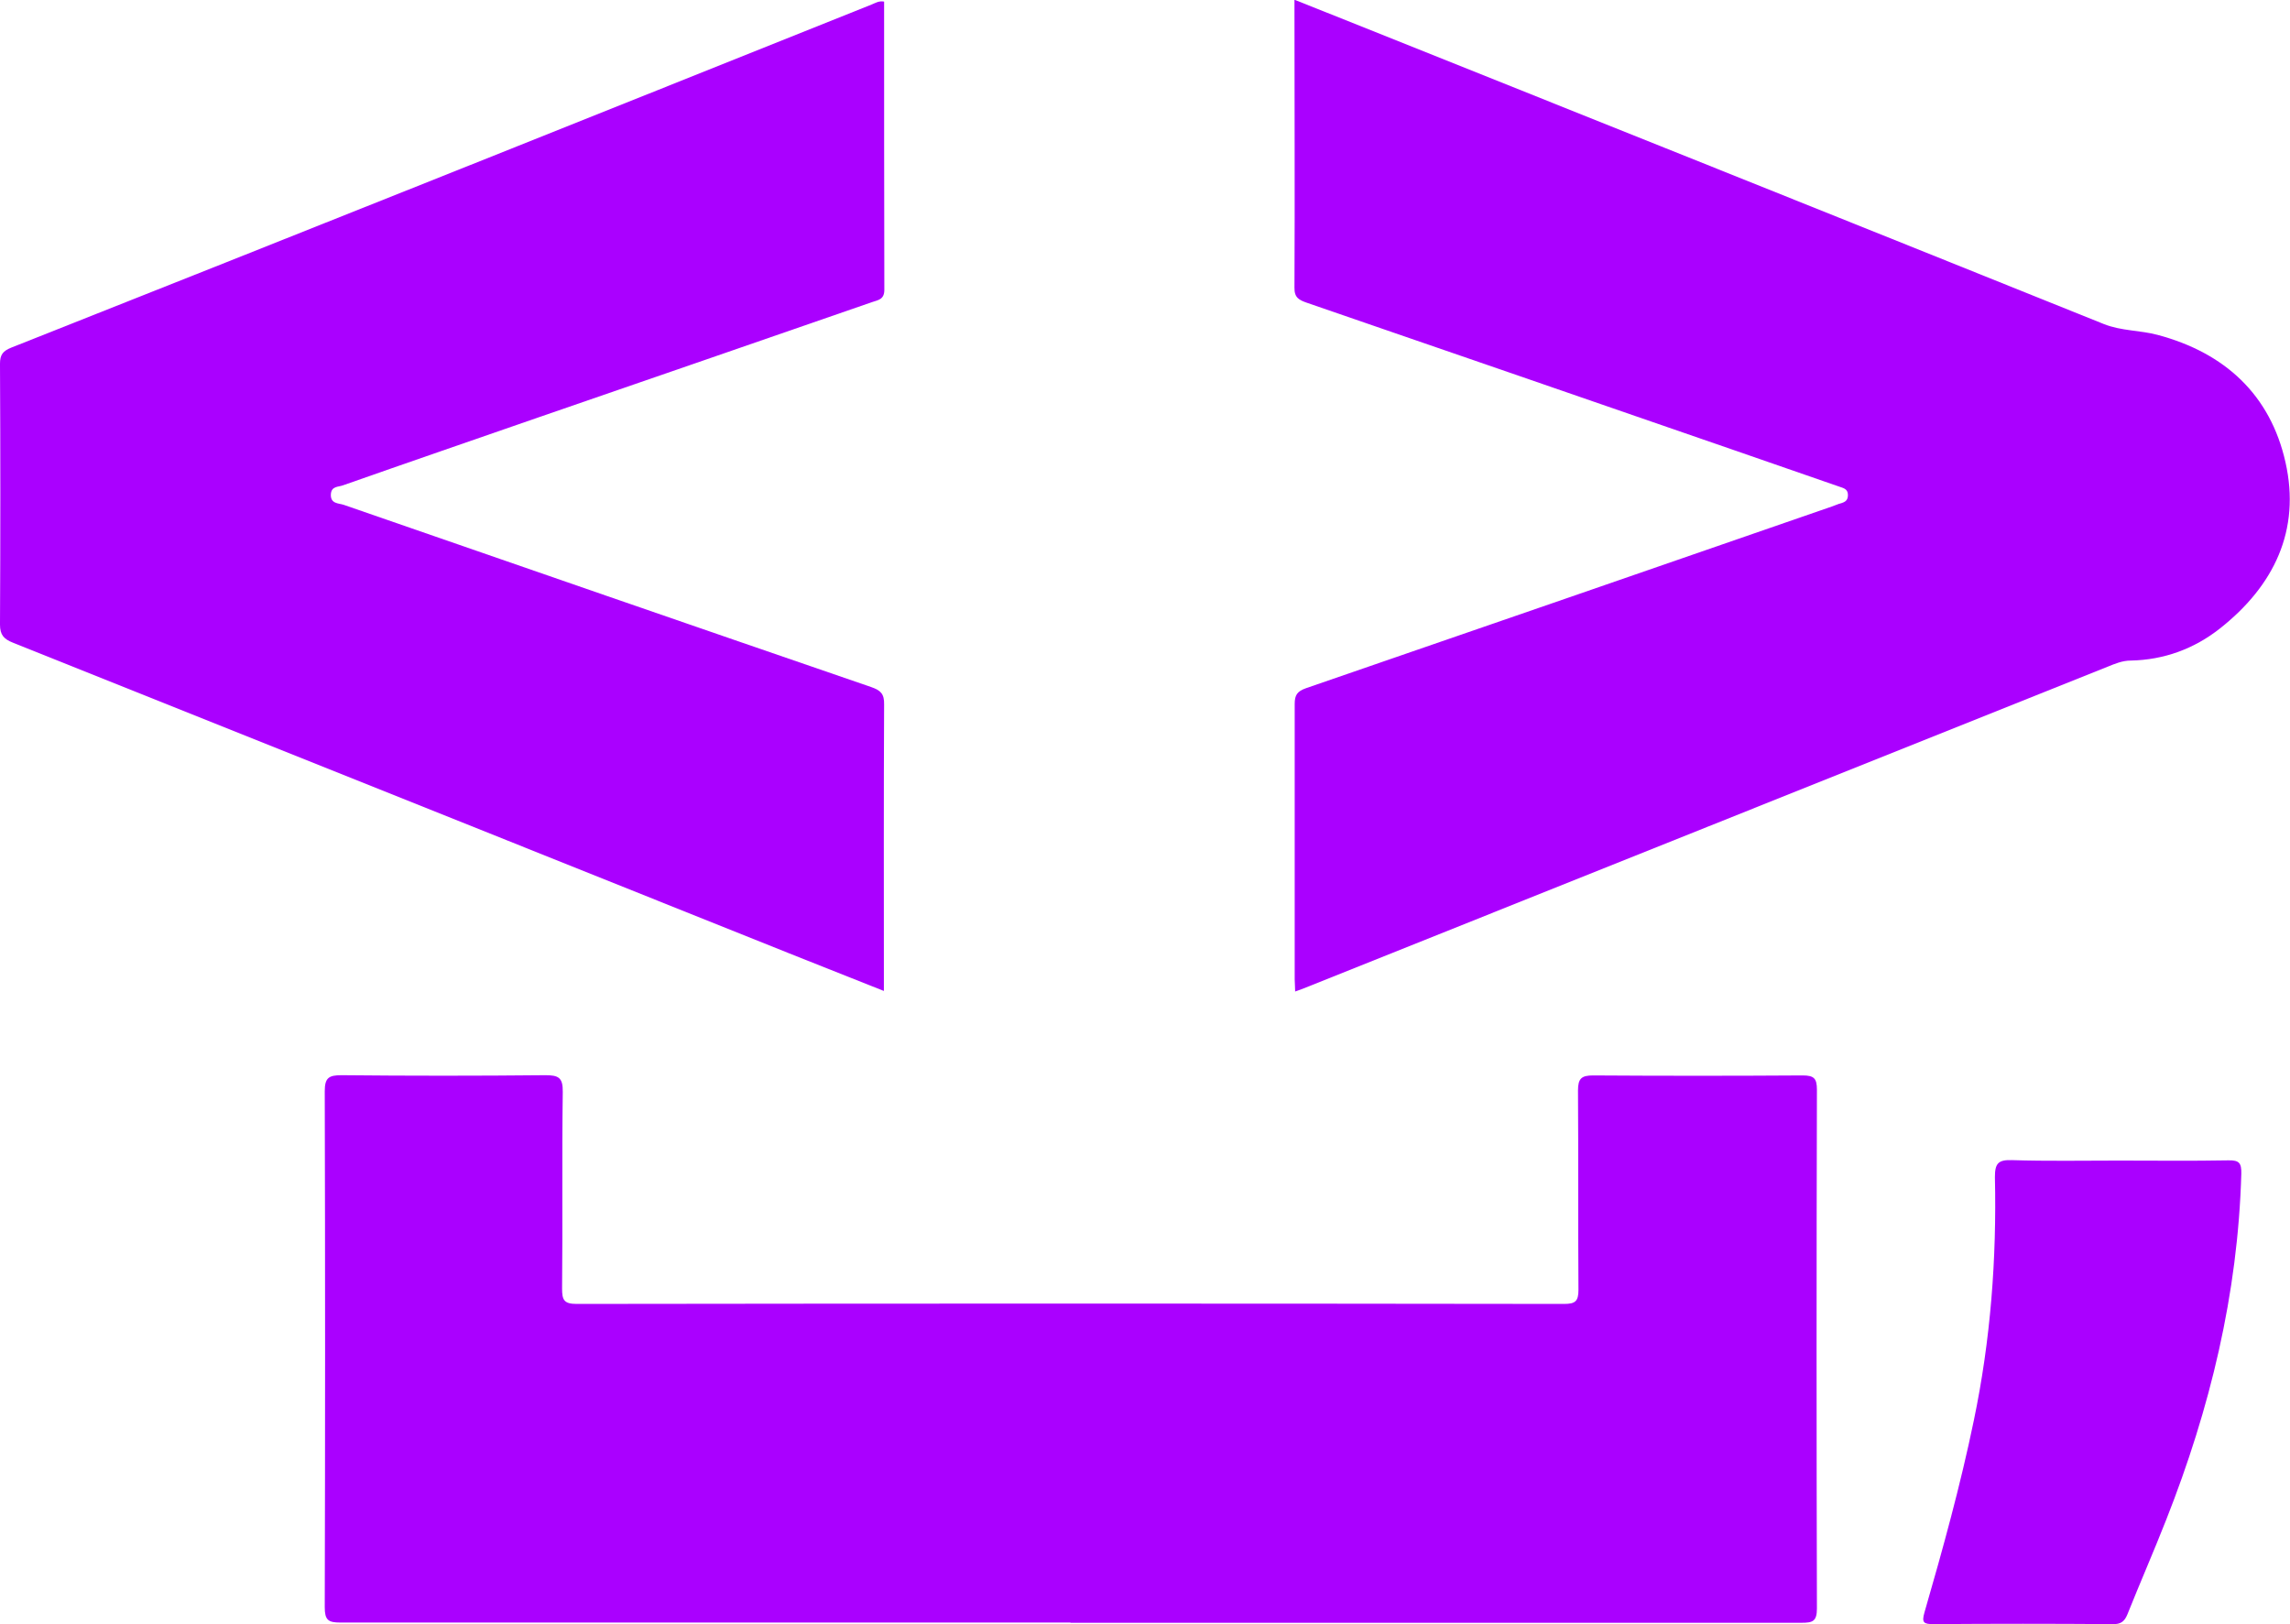 <?xml version="1.0" encoding="UTF-8"?>
<svg id="Capa_1" data-name="Capa 1" xmlns="http://www.w3.org/2000/svg" version="1.1" viewBox="0 0 1011.2 717.2">
  <defs>
    <style>
      .cls-1 {
        fill: #a0f;
        stroke-width: 0px;
      }
    </style>
  </defs>
  <path class="cls-1" d="M472.5,716.5c-107.4,0-214.8,0-322.2,0-5.4,0-6.9-1.1-6.9-6.8.2-75.9.2-151.9,0-227.8,0-6,1.8-7.1,7.4-7.1,30,.3,60,.3,90,0,5.8,0,7.8,1,7.7,7.4-.4,29,0,57.9-.3,86.8,0,5,.8,6.8,6.4,6.8,145.4-.2,290.7-.2,436.1,0,4.9,0,6.3-1.2,6.3-6.2-.2-29.4,0-58.7-.2-88.1,0-5.3,1.6-6.6,6.7-6.6,30.8.2,61.7.2,92.5,0,5,0,6.3,1.3,6.3,6.3-.2,76.4-.2,152.7,0,229.1,0,5.7-1.9,6.3-6.8,6.3-107.6,0-215.2,0-322.8,0h0l-.2-.2Z"/>
  <path class="cls-1" d="M571.9,437.7c0-2.1-.2-3.7-.2-5.3v-121.5c0-4,1.1-5.6,5-7,77.5-26.7,155-53.5,232.4-80.3,1-.3,1.9-.8,2.9-1.1,2.1-.6,4-1,4-3.9s-2.3-3.1-4.1-3.8c-15.8-5.5-31.5-10.9-47.3-16.4-62.5-21.6-125-43.2-187.5-64.7-3.4-1.2-5.6-2.2-5.5-6.7.2-41.1,0-82.2,0-123.3s0-2,.3-3.7c14.1,5.6,27.8,11.1,41.6,16.6,105.2,42.1,210.4,84.2,315.5,126.5,7.8,3.1,16,2.7,23.8,4.8,29.6,7.9,49.7,26.4,56.4,56.2,6.8,30.1-5.1,54.6-28.9,73.4-11.4,9-24.7,13.9-39.4,14.2-3.7,0-7,1.4-10.2,2.7-117.6,47-235.1,94.1-352.6,141.1-1.9.8-3.8,1.5-6.1,2.3h-.2Z"/>
  <path class="cls-1" d="M390.4.6c0,42.7,0,85.1.1,127.4,0,4.3-2.8,4.5-5.4,5.4-49.1,17-98.2,34-147.3,50.9-28.8,10-57.6,19.9-86.3,30-2.1.8-5.2.3-5.4,4-.2,4.2,3.4,3.9,5.6,4.6,77.6,26.9,155.3,53.8,233,80.5,4.3,1.5,5.8,3.1,5.7,7.7-.2,40.1-.1,80.1-.1,120.2v6.3c-14.5-5.8-28.4-11.3-42.3-16.8-114.1-45.7-228.2-91.4-342.3-137-4-1.6-5.7-3.4-5.7-8,.2-38.4.2-76.8,0-115.2,0-4,1.3-5.6,5-7.1C131.8,103.3,258.5,52.6,385.1,1.9c1.5-.6,3-1.6,5.3-1.2h0Z"/>
  <path class="cls-1" d="M935.6,512.5c16.1,0,32.3.2,48.4-.1,4.8-.1,5.8,1.2,5.7,5.9-1.5,53.1-13.8,103.8-33.2,152.9-5.5,14-11.5,27.7-17.1,41.7-1.3,3.2-3,4.4-6.5,4.3-26.4-.2-52.8-.2-79.2,0-4.3,0-5.2-.7-3.9-5.2,8.1-28,15.9-56.2,21.8-84.8,7.4-35.5,10.1-71.3,9.3-107.4,0-6,1.4-7.7,7.5-7.5,15.7.5,31.4.2,47.2.2h0Z"/>
</svg>